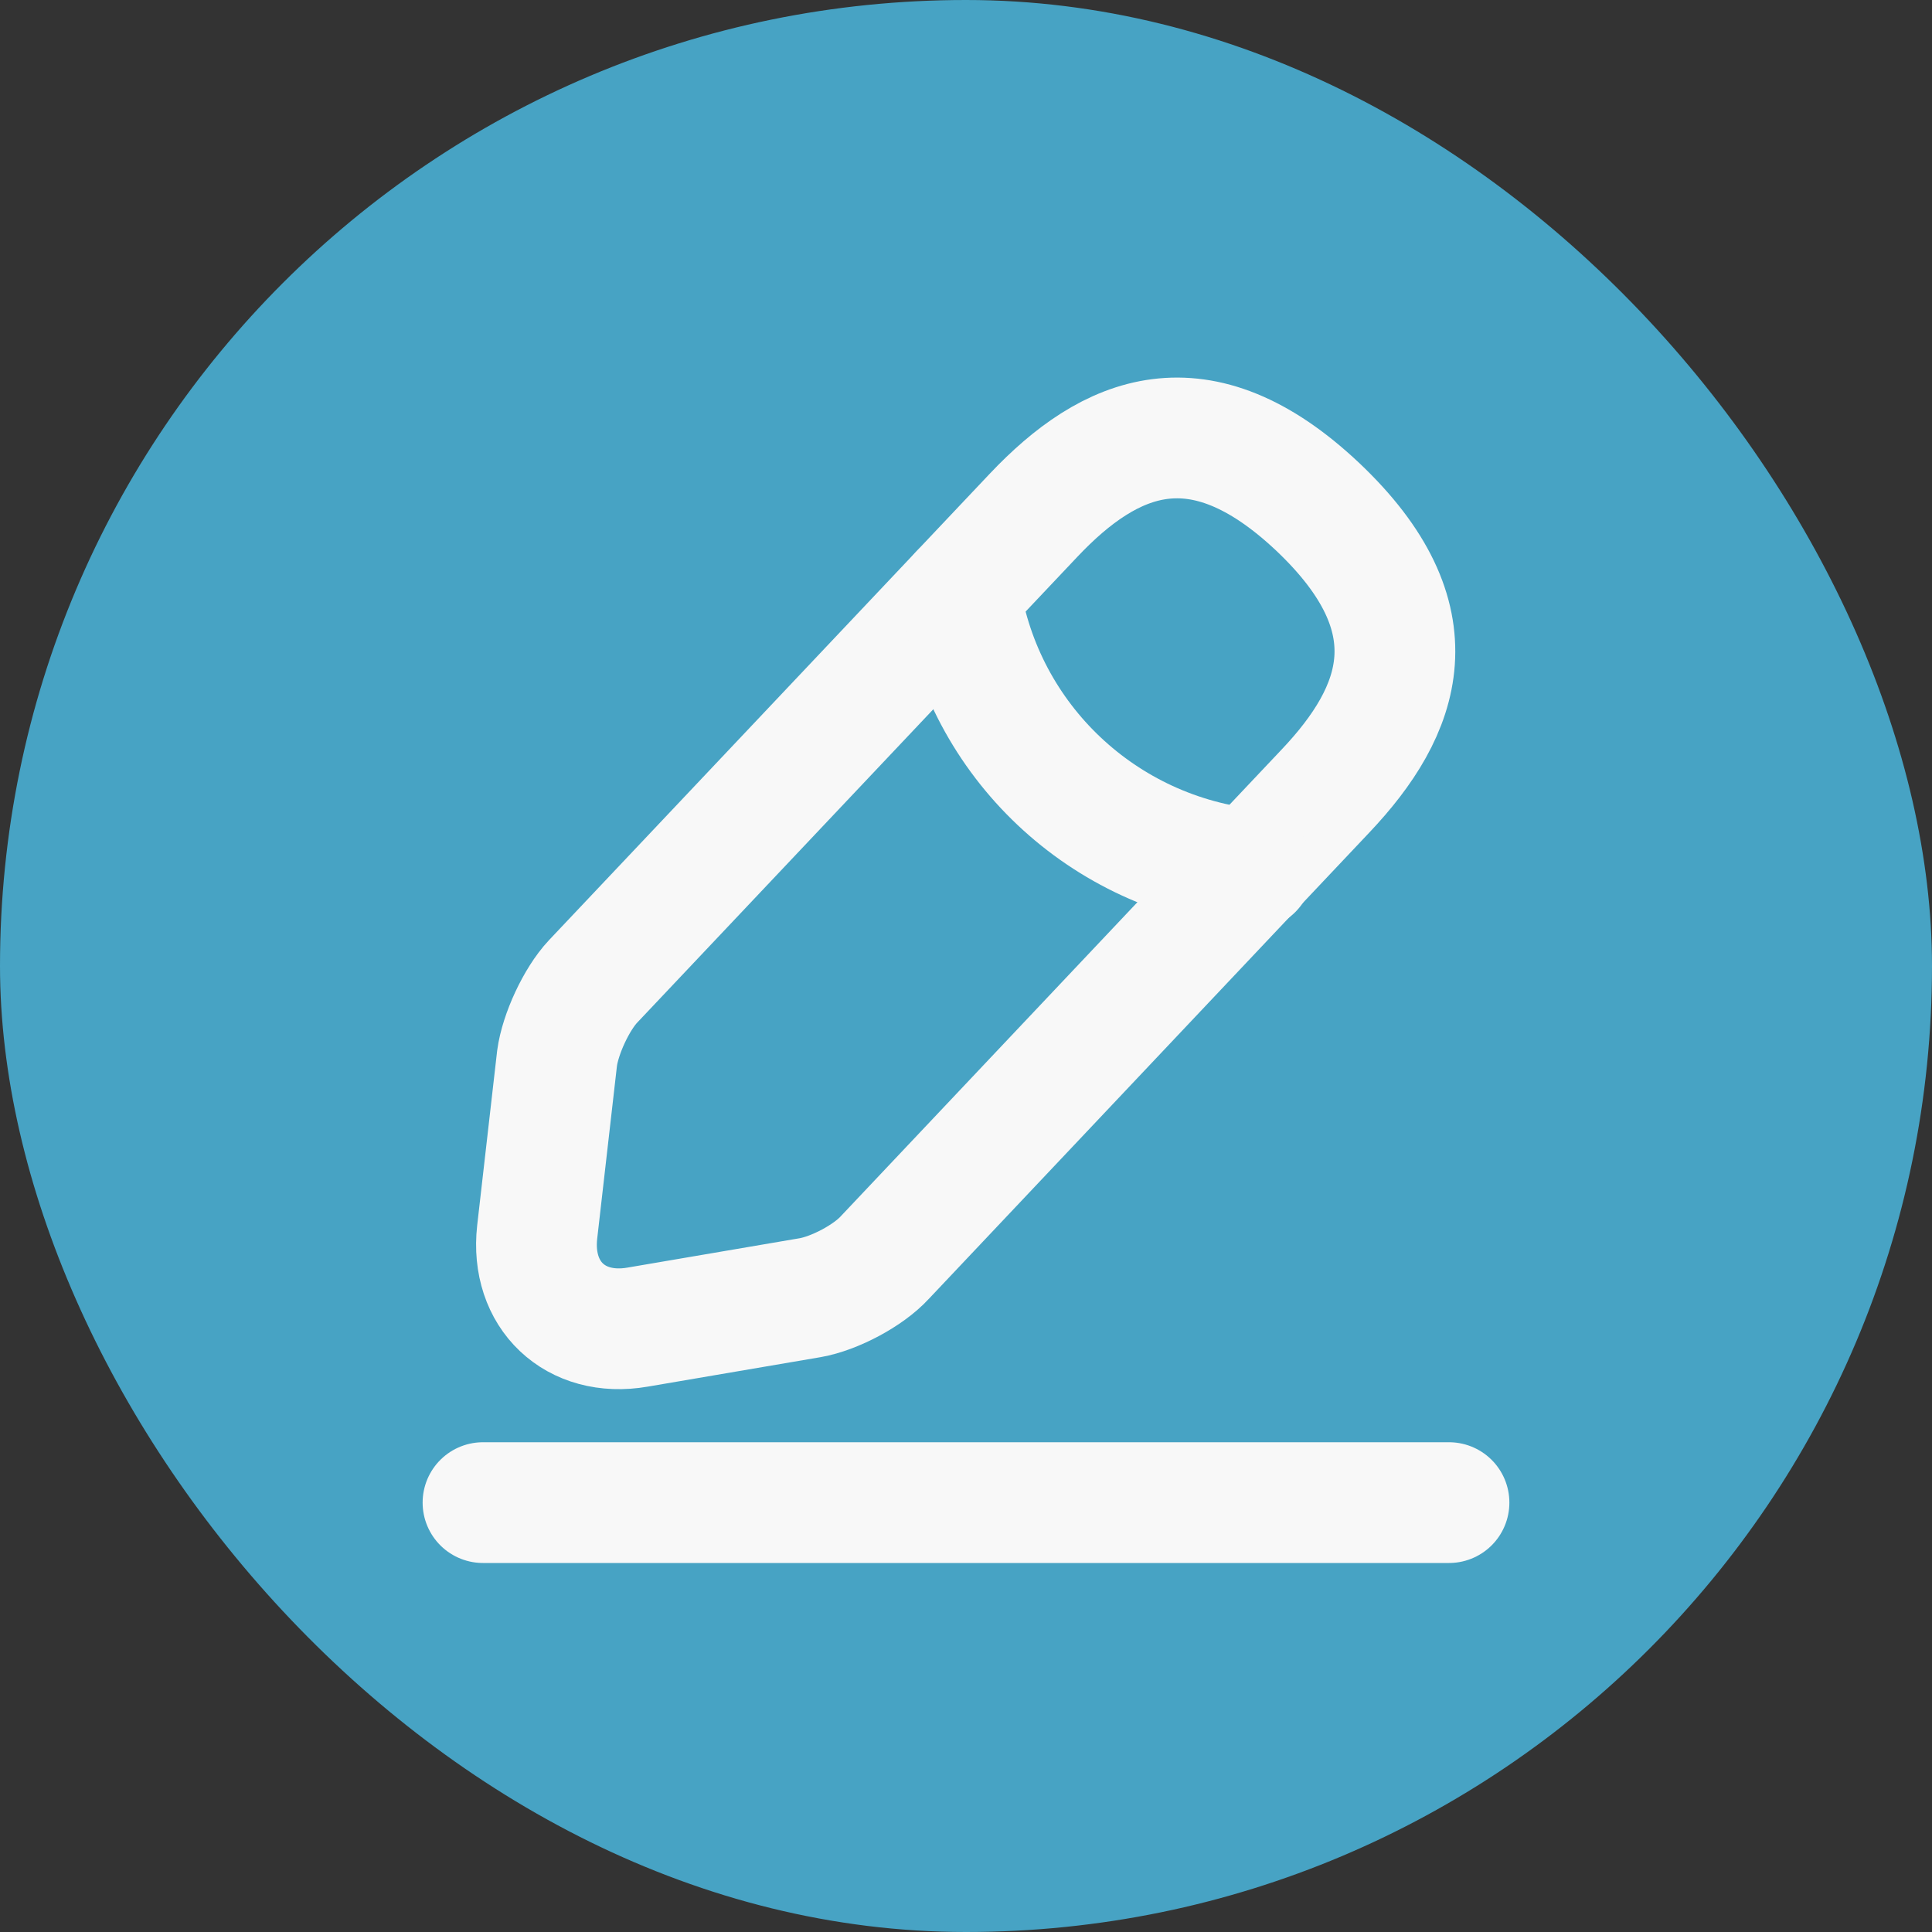 <svg width="24" height="24" viewBox="0 0 24 24" fill="none" xmlns="http://www.w3.org/2000/svg">
<rect x="0" y="0" width="24" height="24" fill="#333333" stroke="none"/>
<rect width="24" height="24" rx="12" fill="#47A3C4"/>
<path d="M12.84 6.4L7.366 12.193C7.16 12.413 6.96 12.847 6.92 13.146L6.673 15.306C6.586 16.087 7.146 16.62 7.92 16.486L10.066 16.12C10.366 16.067 10.786 15.847 10.993 15.62L16.466 9.826C17.413 8.826 17.84 7.686 16.366 6.293C14.9 4.913 13.786 5.4 12.84 6.4Z" stroke="#F8F8F8" stroke-width="1.5" stroke-miterlimit="10" stroke-linecap="round" stroke-linejoin="round"/>
<path d="M11.927 7.367C12.213 9.207 13.707 10.613 15.56 10.8" stroke="#F8F8F8" stroke-width="1.5" stroke-miterlimit="10" stroke-linecap="round" stroke-linejoin="round"/>
<path d="M6 18.666H18" stroke="#F8F8F8" stroke-width="1.5" stroke-miterlimit="10" stroke-linecap="round" stroke-linejoin="round"/>
</svg>
